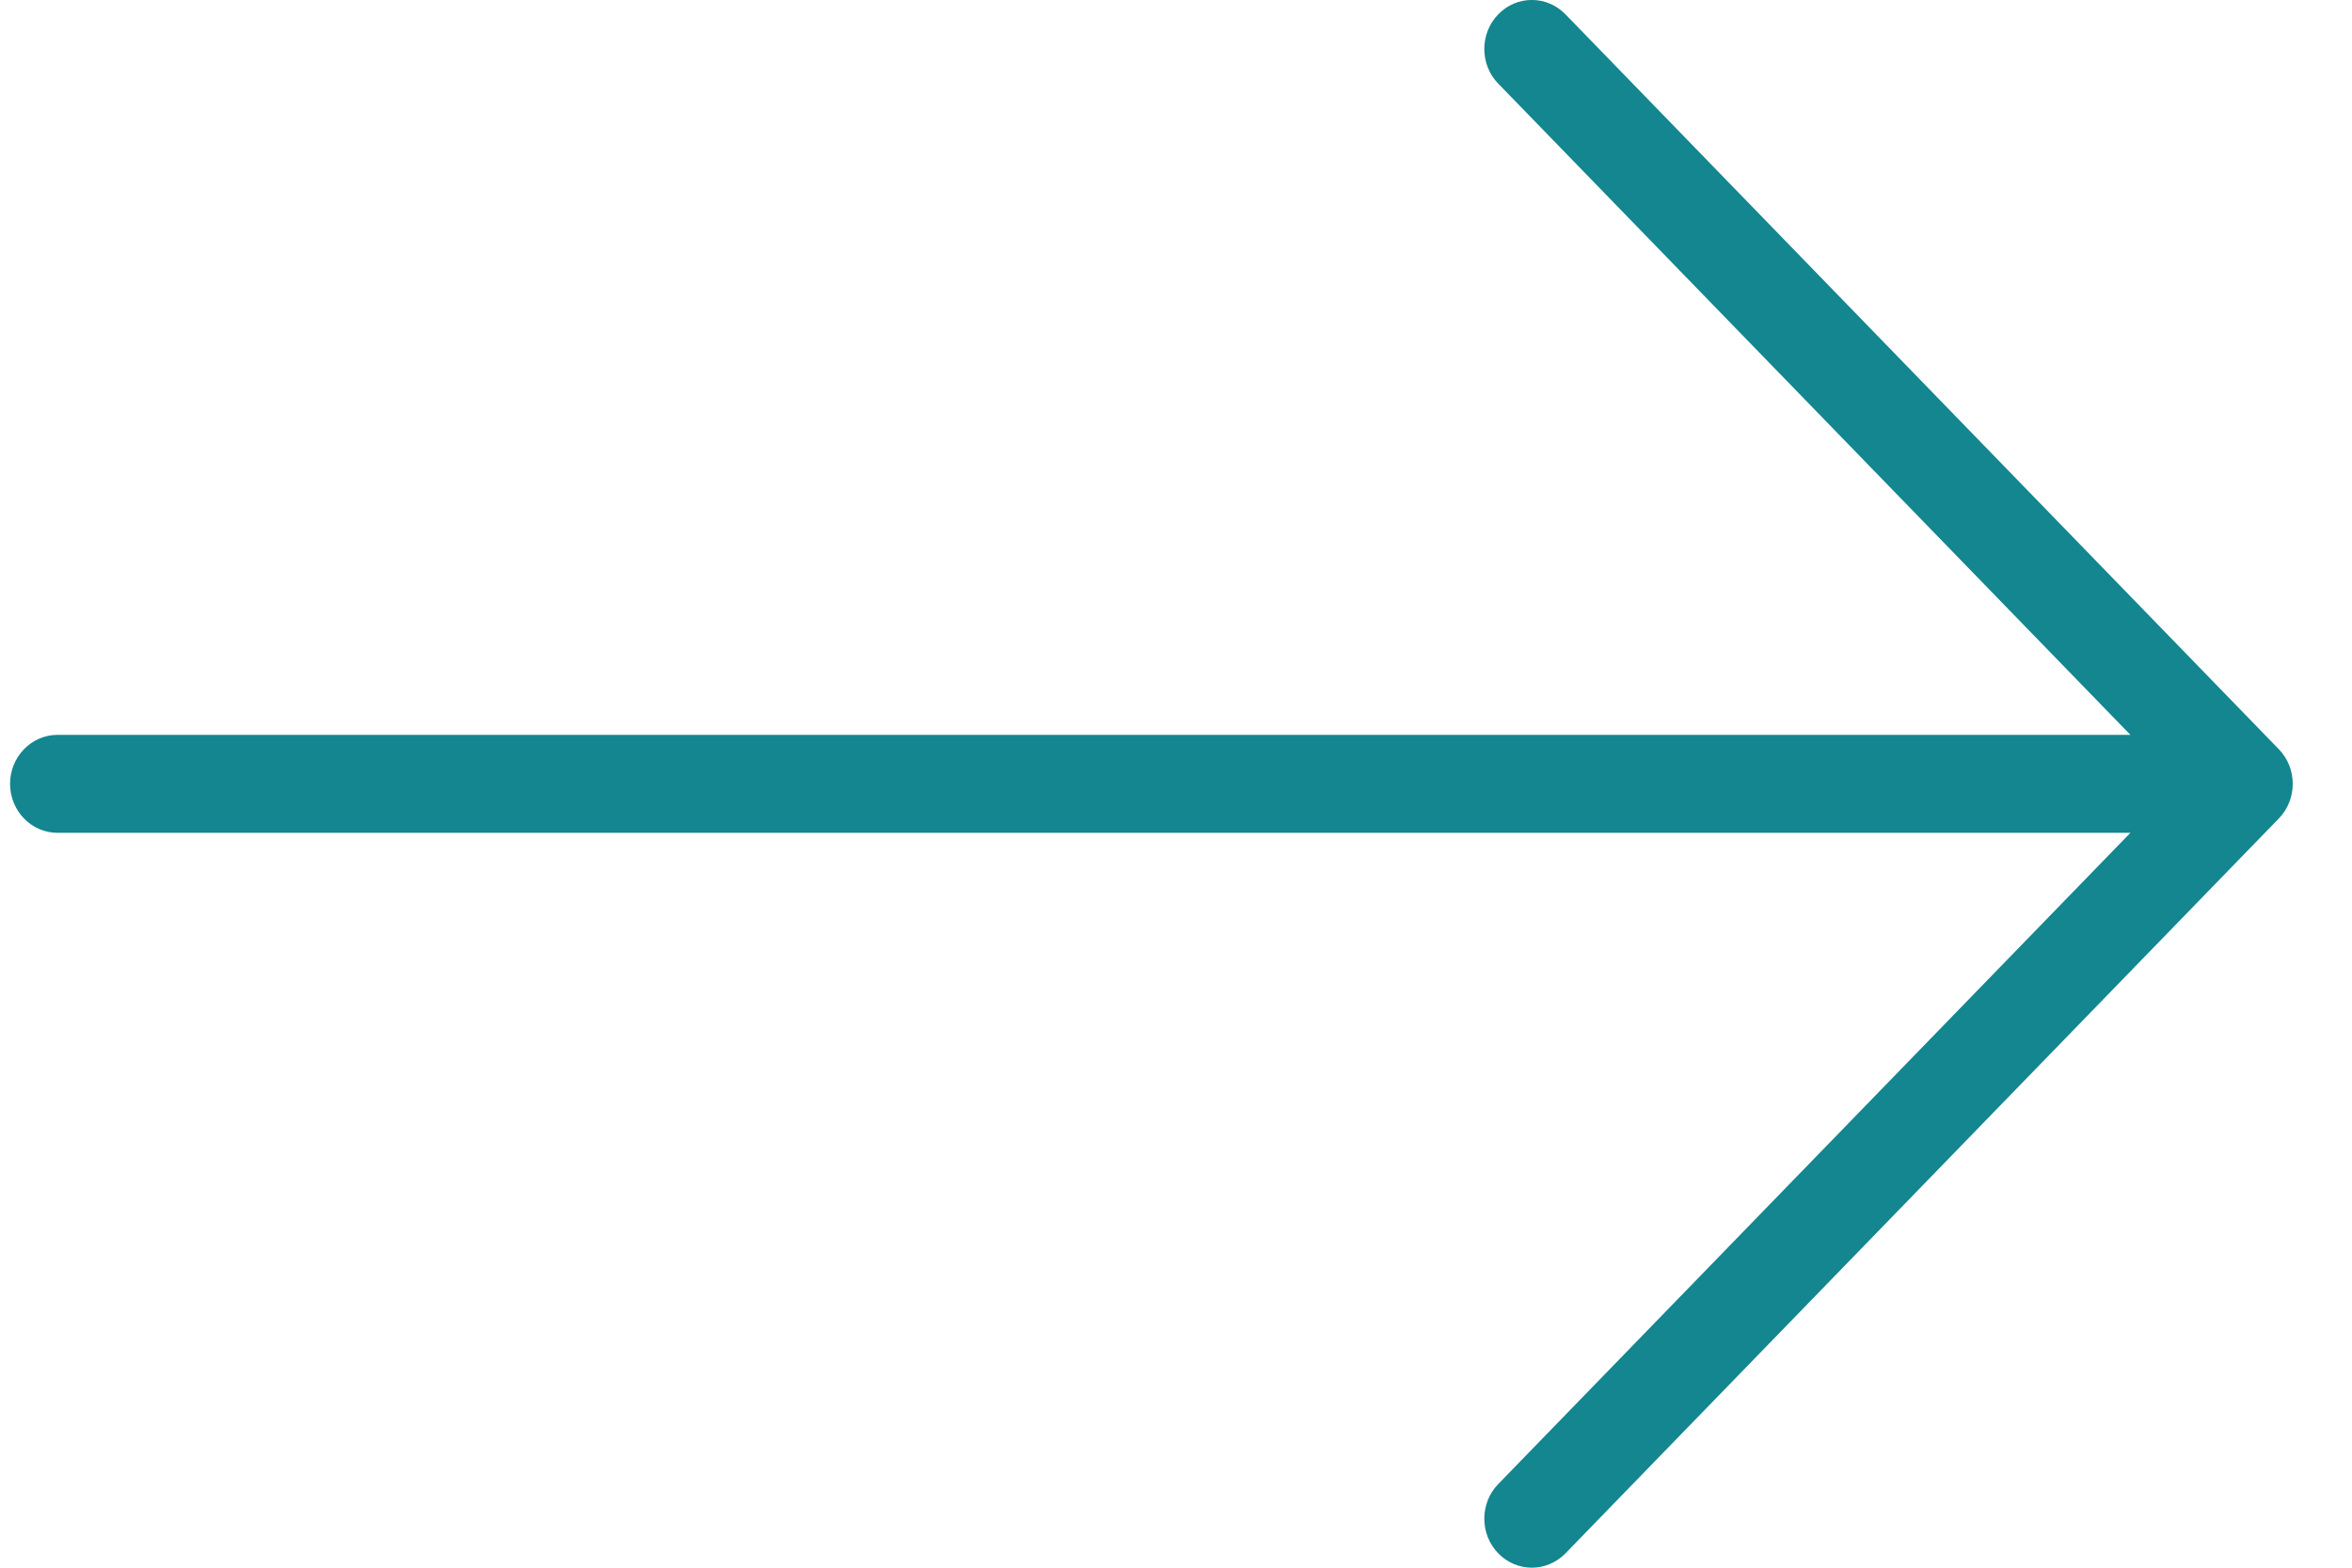 <svg width="18" height="12" viewBox="0 0 18 12" fill="none" xmlns="http://www.w3.org/2000/svg">
<path d="M17.44 5.735L11.981 0.11C11.838 -0.037 11.608 -0.037 11.466 0.11C11.324 0.256 11.324 0.494 11.466 0.64L16.304 5.625H0.441C0.24 5.625 0.077 5.793 0.077 6C0.077 6.207 0.24 6.375 0.441 6.375H16.304L11.466 11.36C11.324 11.506 11.324 11.744 11.466 11.89C11.537 11.963 11.63 12 11.723 12C11.816 12 11.91 11.963 11.981 11.89L17.44 6.265C17.582 6.119 17.582 5.881 17.44 5.735Z" fill="#138690"/>
</svg>
